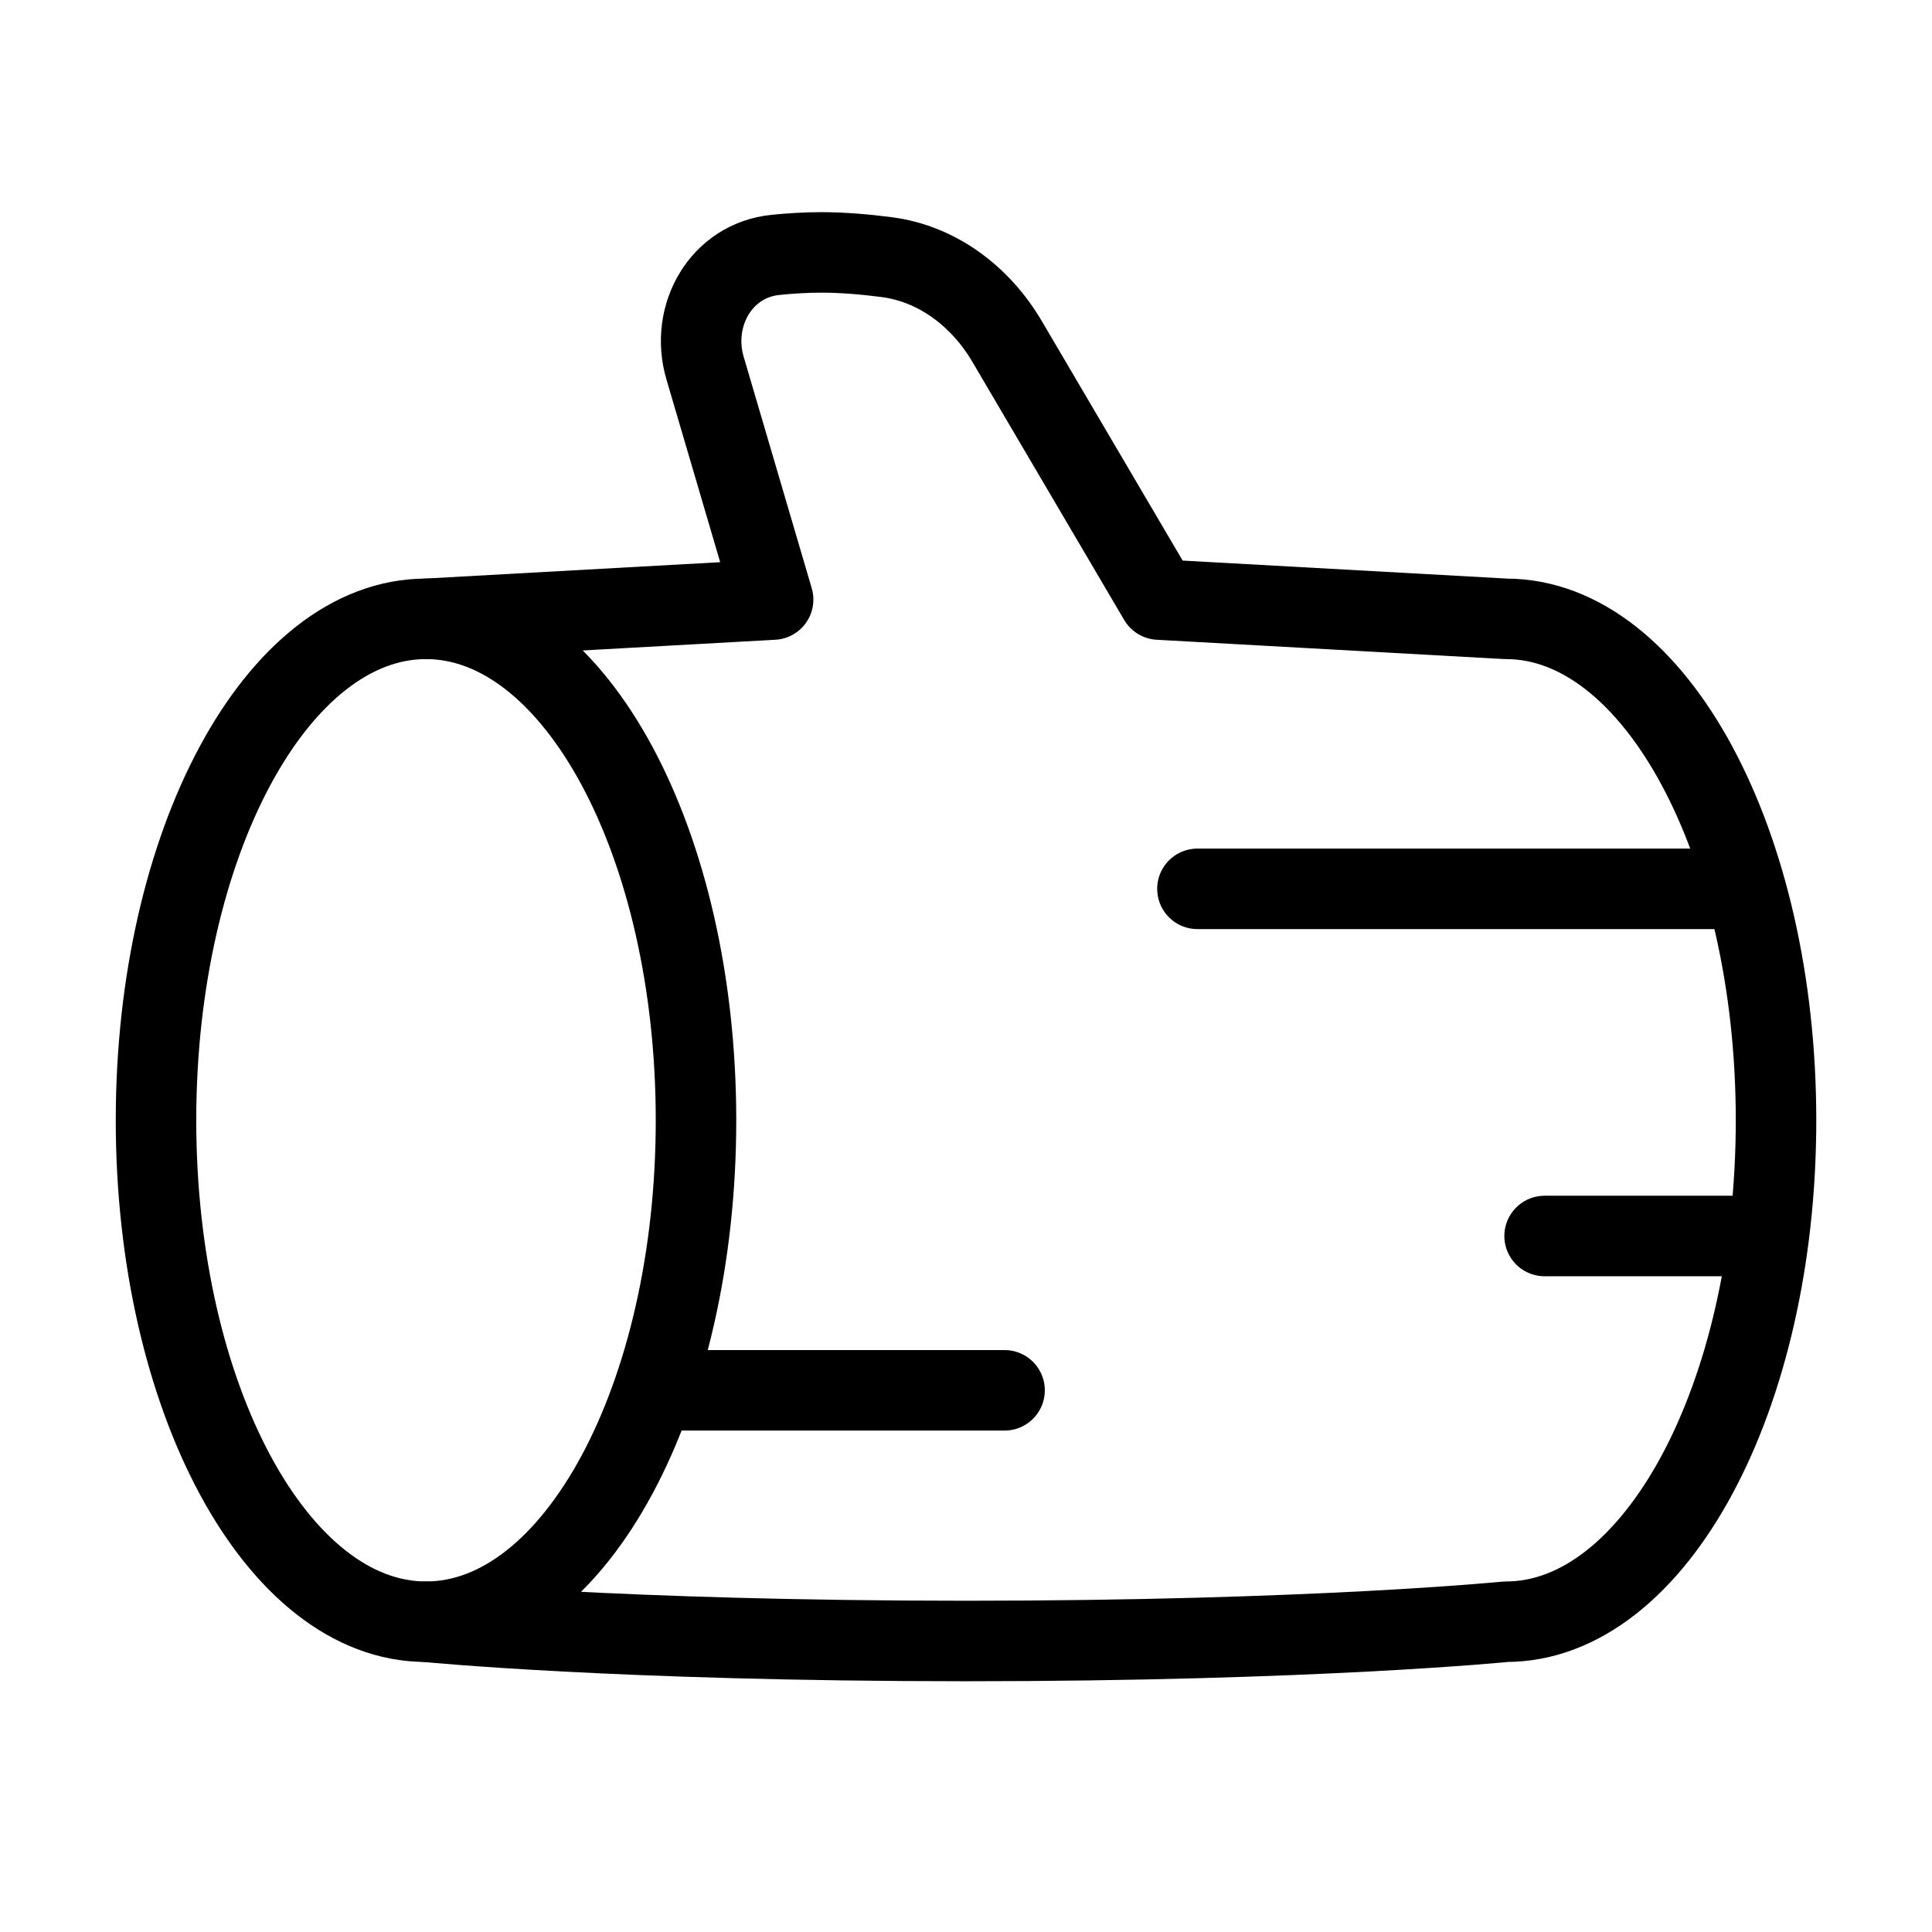 <svg xmlns="http://www.w3.org/2000/svg" fill="none" viewBox="-1 -1 48 48" height="48" width="48"><g id="log--nature-tree-plant-circle-round-log"><path id="Vector 2385" stroke="#000" stroke-linecap="round" stroke-linejoin="round" d="M42.167 21.083H28.75" stroke-width="2"></path><path id="Vector 2386" stroke="#000" stroke-linecap="round" stroke-linejoin="round" d="M23.958 33.542h-8.625" stroke-width="2"></path><path id="Vector 2387" stroke="#000" stroke-linecap="round" stroke-linejoin="round" d="M42.646 29.708H37.375" stroke-width="2"></path><path id="Ellipse 1203" stroke="#000" stroke-linecap="round" stroke-linejoin="round" d="m9.583 14.375 8.625 -0.479 -1.691 -5.751c-0.384 -1.306 0.4 -2.679 1.755 -2.813 0.374 -0.038 0.761 -0.061 1.135 -0.061 0.539 0 1.102 0.05 1.62 0.117 1.274 0.165 2.341 0.987 2.993 2.094L27.792 13.896l8.625 0.479c3.705 0 6.708 5.578 6.708 12.458s-3.003 12.458 -6.708 12.458c0 0 -4.792 0.479 -13.417 0.479S9.583 39.292 9.583 39.292" stroke-width="2"></path><path id="Ellipse 1204" stroke="#000" stroke-linecap="round" stroke-linejoin="round" d="M16.292 26.833c0 6.881 -3.003 12.458 -6.708 12.458s-6.708 -5.578 -6.708 -12.458 3.003 -12.458 6.708 -12.458 6.708 5.578 6.708 12.458Z" stroke-width="2"></path></g></svg>